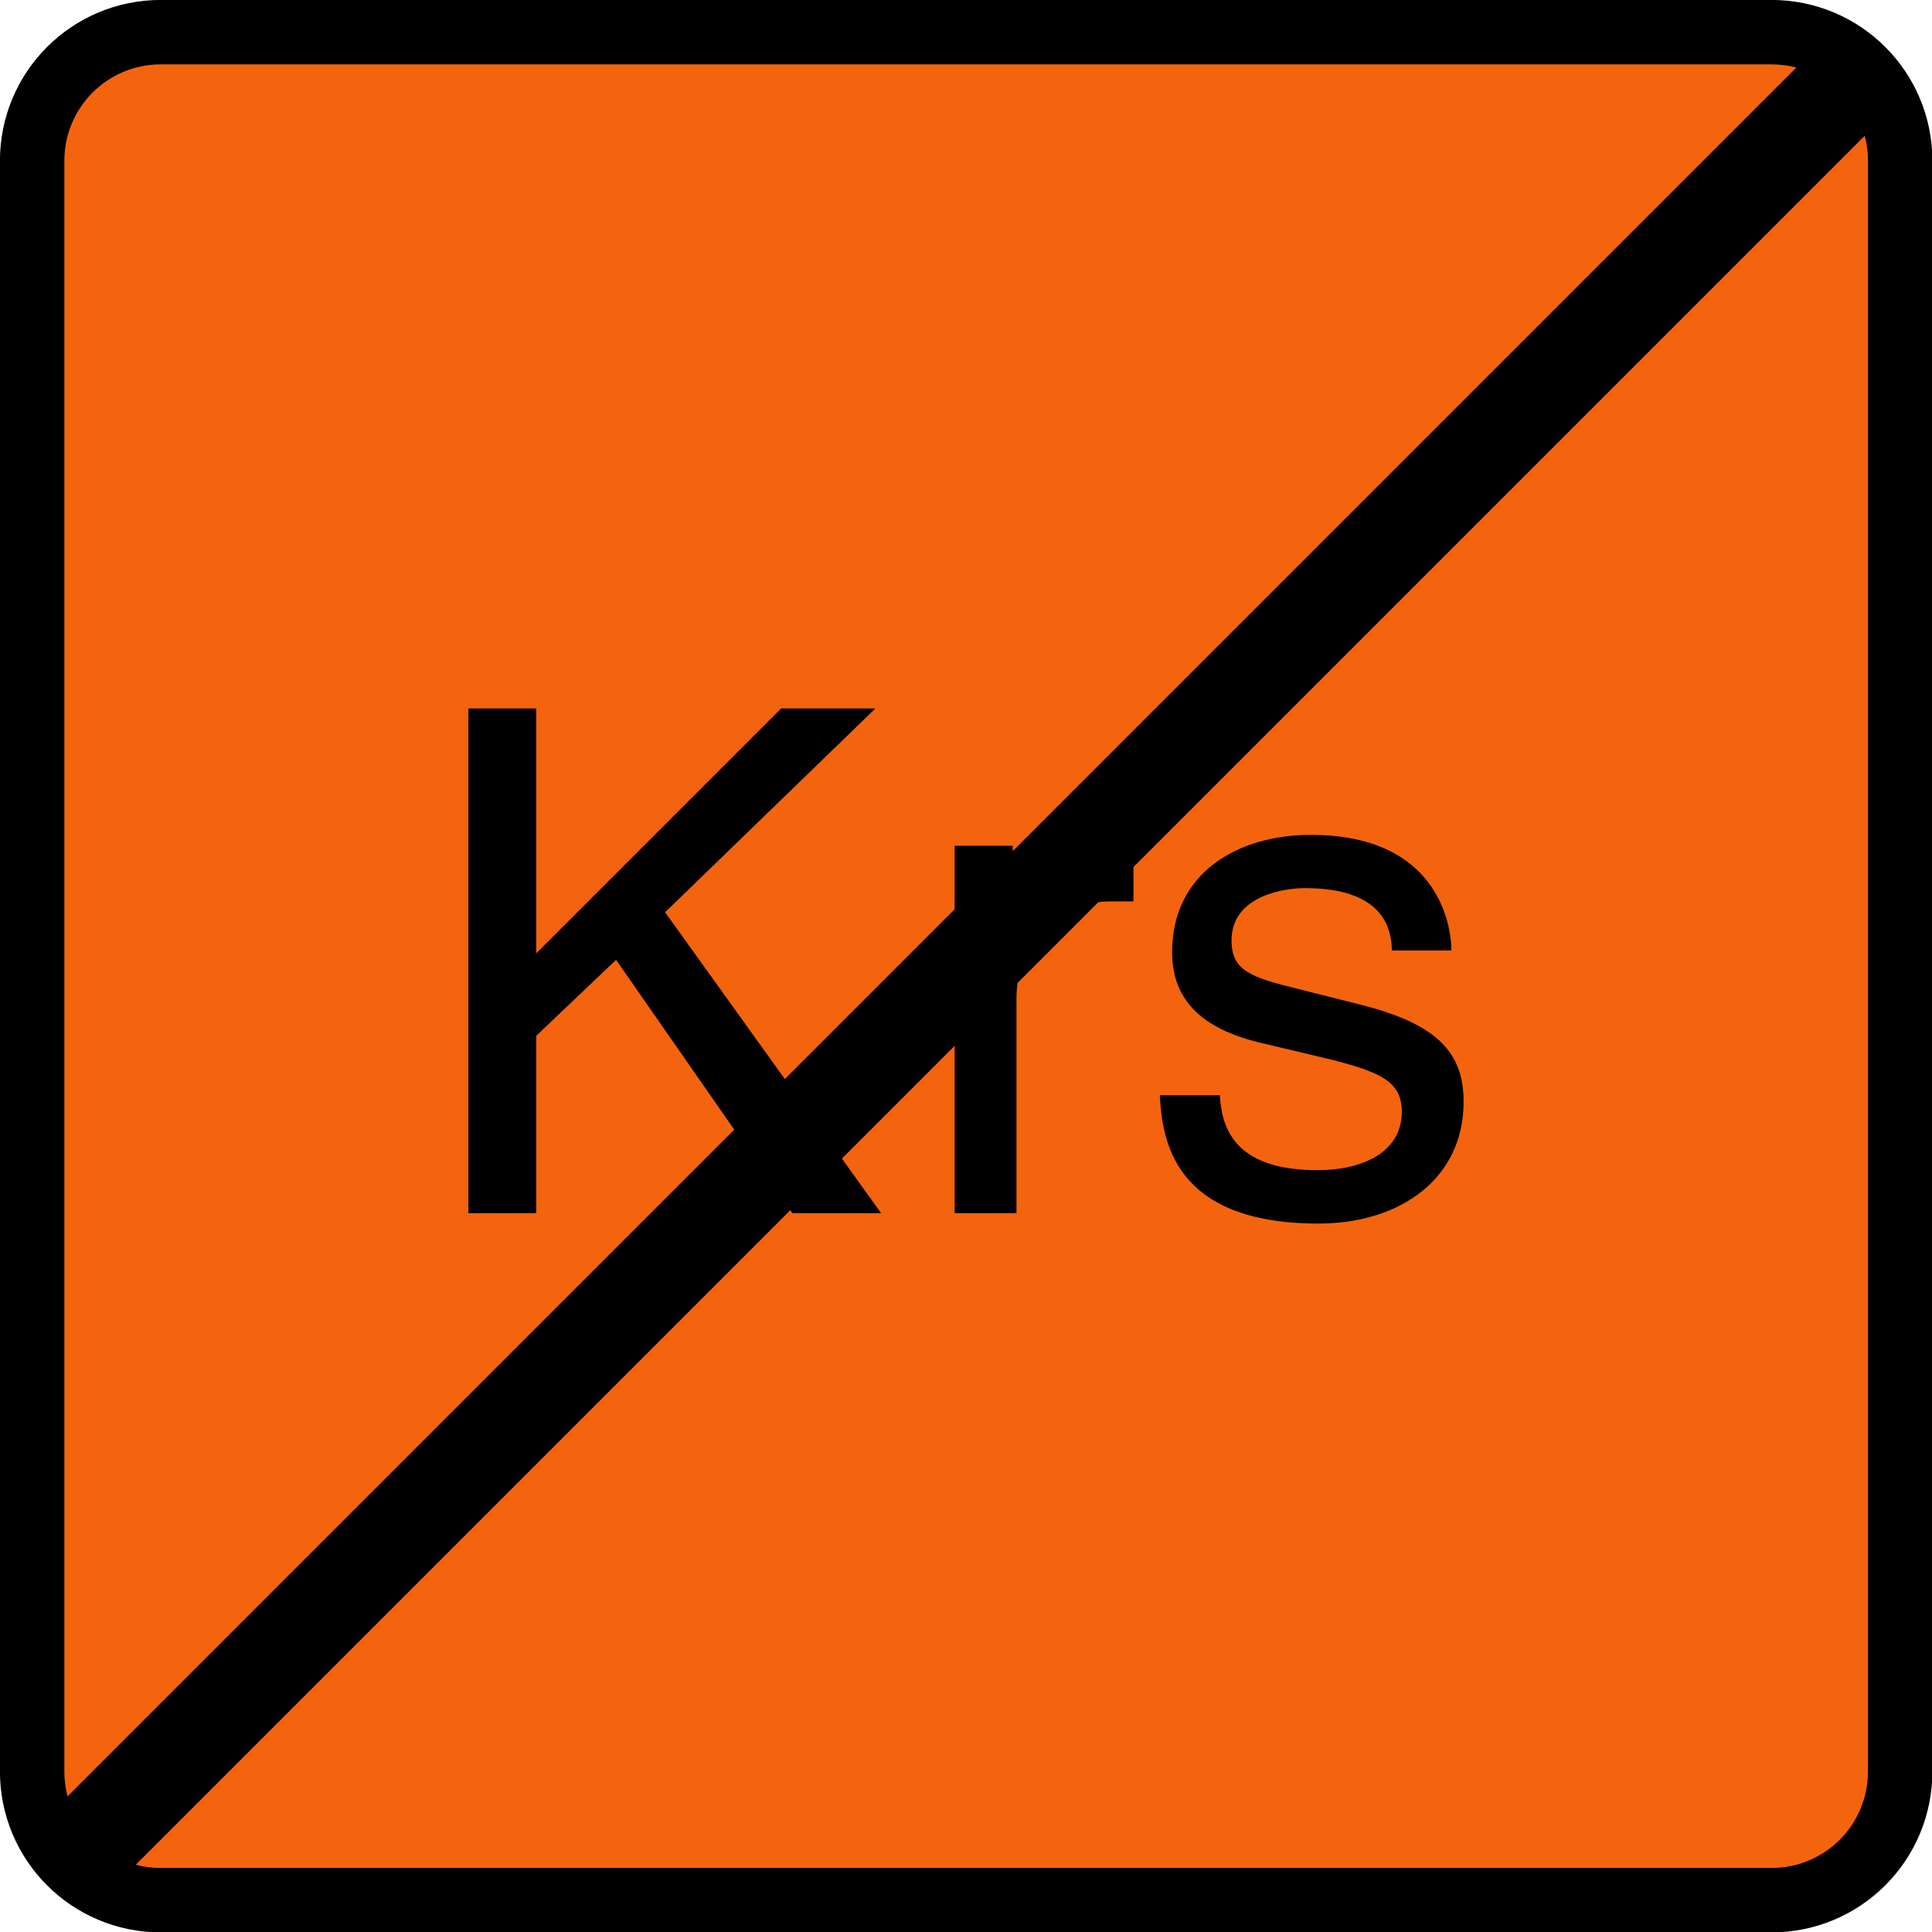 <?xml version="1.0" encoding="UTF-8"?>
<svg xmlns="http://www.w3.org/2000/svg" xmlns:xlink="http://www.w3.org/1999/xlink" width="16" height="16" viewBox="0 0 16 16">
<path fill-rule="evenodd" fill="rgb(95.686%, 39.216%, 5.49%)" fill-opacity="1" stroke-width="0.485" stroke-linecap="round" stroke-linejoin="miter" stroke="rgb(0%, 0%, 0%)" stroke-opacity="1" stroke-miterlimit="4" d="M 1.211 0.242 L 13.336 0.242 C 13.873 0.242 14.306 0.675 14.306 1.211 L 14.306 13.336 C 14.306 13.873 13.873 14.306 13.336 14.306 L 1.211 14.306 C 0.675 14.306 0.242 13.873 0.242 13.336 L 0.242 1.211 C 0.242 0.675 0.675 0.242 1.211 0.242 Z M 1.211 0.242 " transform="matrix(1.1, 0, 0, 1.1, 0, 0)"/>
<path fill-rule="nonzero" fill="rgb(0%, 0%, 0%)" fill-opacity="1" d="M 4.441 8.578 L 5.102 7.949 L 6.562 10.047 L 7.297 10.047 L 5.508 7.555 L 7.25 5.867 L 6.469 5.867 L 4.441 7.895 L 4.441 5.867 L 3.879 5.867 L 3.879 10.047 L 4.441 10.047 Z M 4.441 8.578 "/>
<path fill-rule="nonzero" fill="rgb(0%, 0%, 0%)" fill-opacity="1" d="M 8.418 8.273 C 8.418 7.832 8.723 7.465 9.199 7.465 L 9.387 7.465 L 9.387 6.93 C 9.348 6.922 9.32 6.914 9.254 6.914 C 8.871 6.914 8.605 7.152 8.398 7.512 L 8.387 7.512 L 8.387 7.004 L 7.906 7.004 L 7.906 10.047 L 8.418 10.047 Z M 8.418 8.273 "/>
<path fill-rule="nonzero" fill="rgb(0%, 0%, 0%)" fill-opacity="1" d="M 12.02 7.871 C 12.02 7.715 11.949 6.914 10.855 6.914 C 10.262 6.914 9.707 7.219 9.707 7.887 C 9.707 8.305 9.984 8.52 10.41 8.629 L 11.004 8.77 C 11.441 8.879 11.609 8.961 11.609 9.207 C 11.609 9.547 11.277 9.691 10.91 9.691 C 10.191 9.691 10.117 9.305 10.102 9.07 L 9.605 9.07 C 9.625 9.434 9.711 10.133 10.918 10.133 C 11.605 10.133 12.121 9.754 12.121 9.125 C 12.121 8.715 11.902 8.48 11.266 8.32 L 10.754 8.191 C 10.359 8.094 10.199 8.039 10.199 7.789 C 10.199 7.41 10.652 7.355 10.805 7.355 C 11.449 7.355 11.523 7.68 11.527 7.871 Z M 12.02 7.871 "/>
<path fill="none" stroke-width="0.727" stroke-linecap="butt" stroke-linejoin="miter" stroke="rgb(0%, 0%, 0%)" stroke-opacity="1" stroke-miterlimit="4" d="M 0.561 13.986 L 13.986 0.561 " transform="matrix(1.1, 0, 0, 1.1, 0, 0)"/>
</svg>
